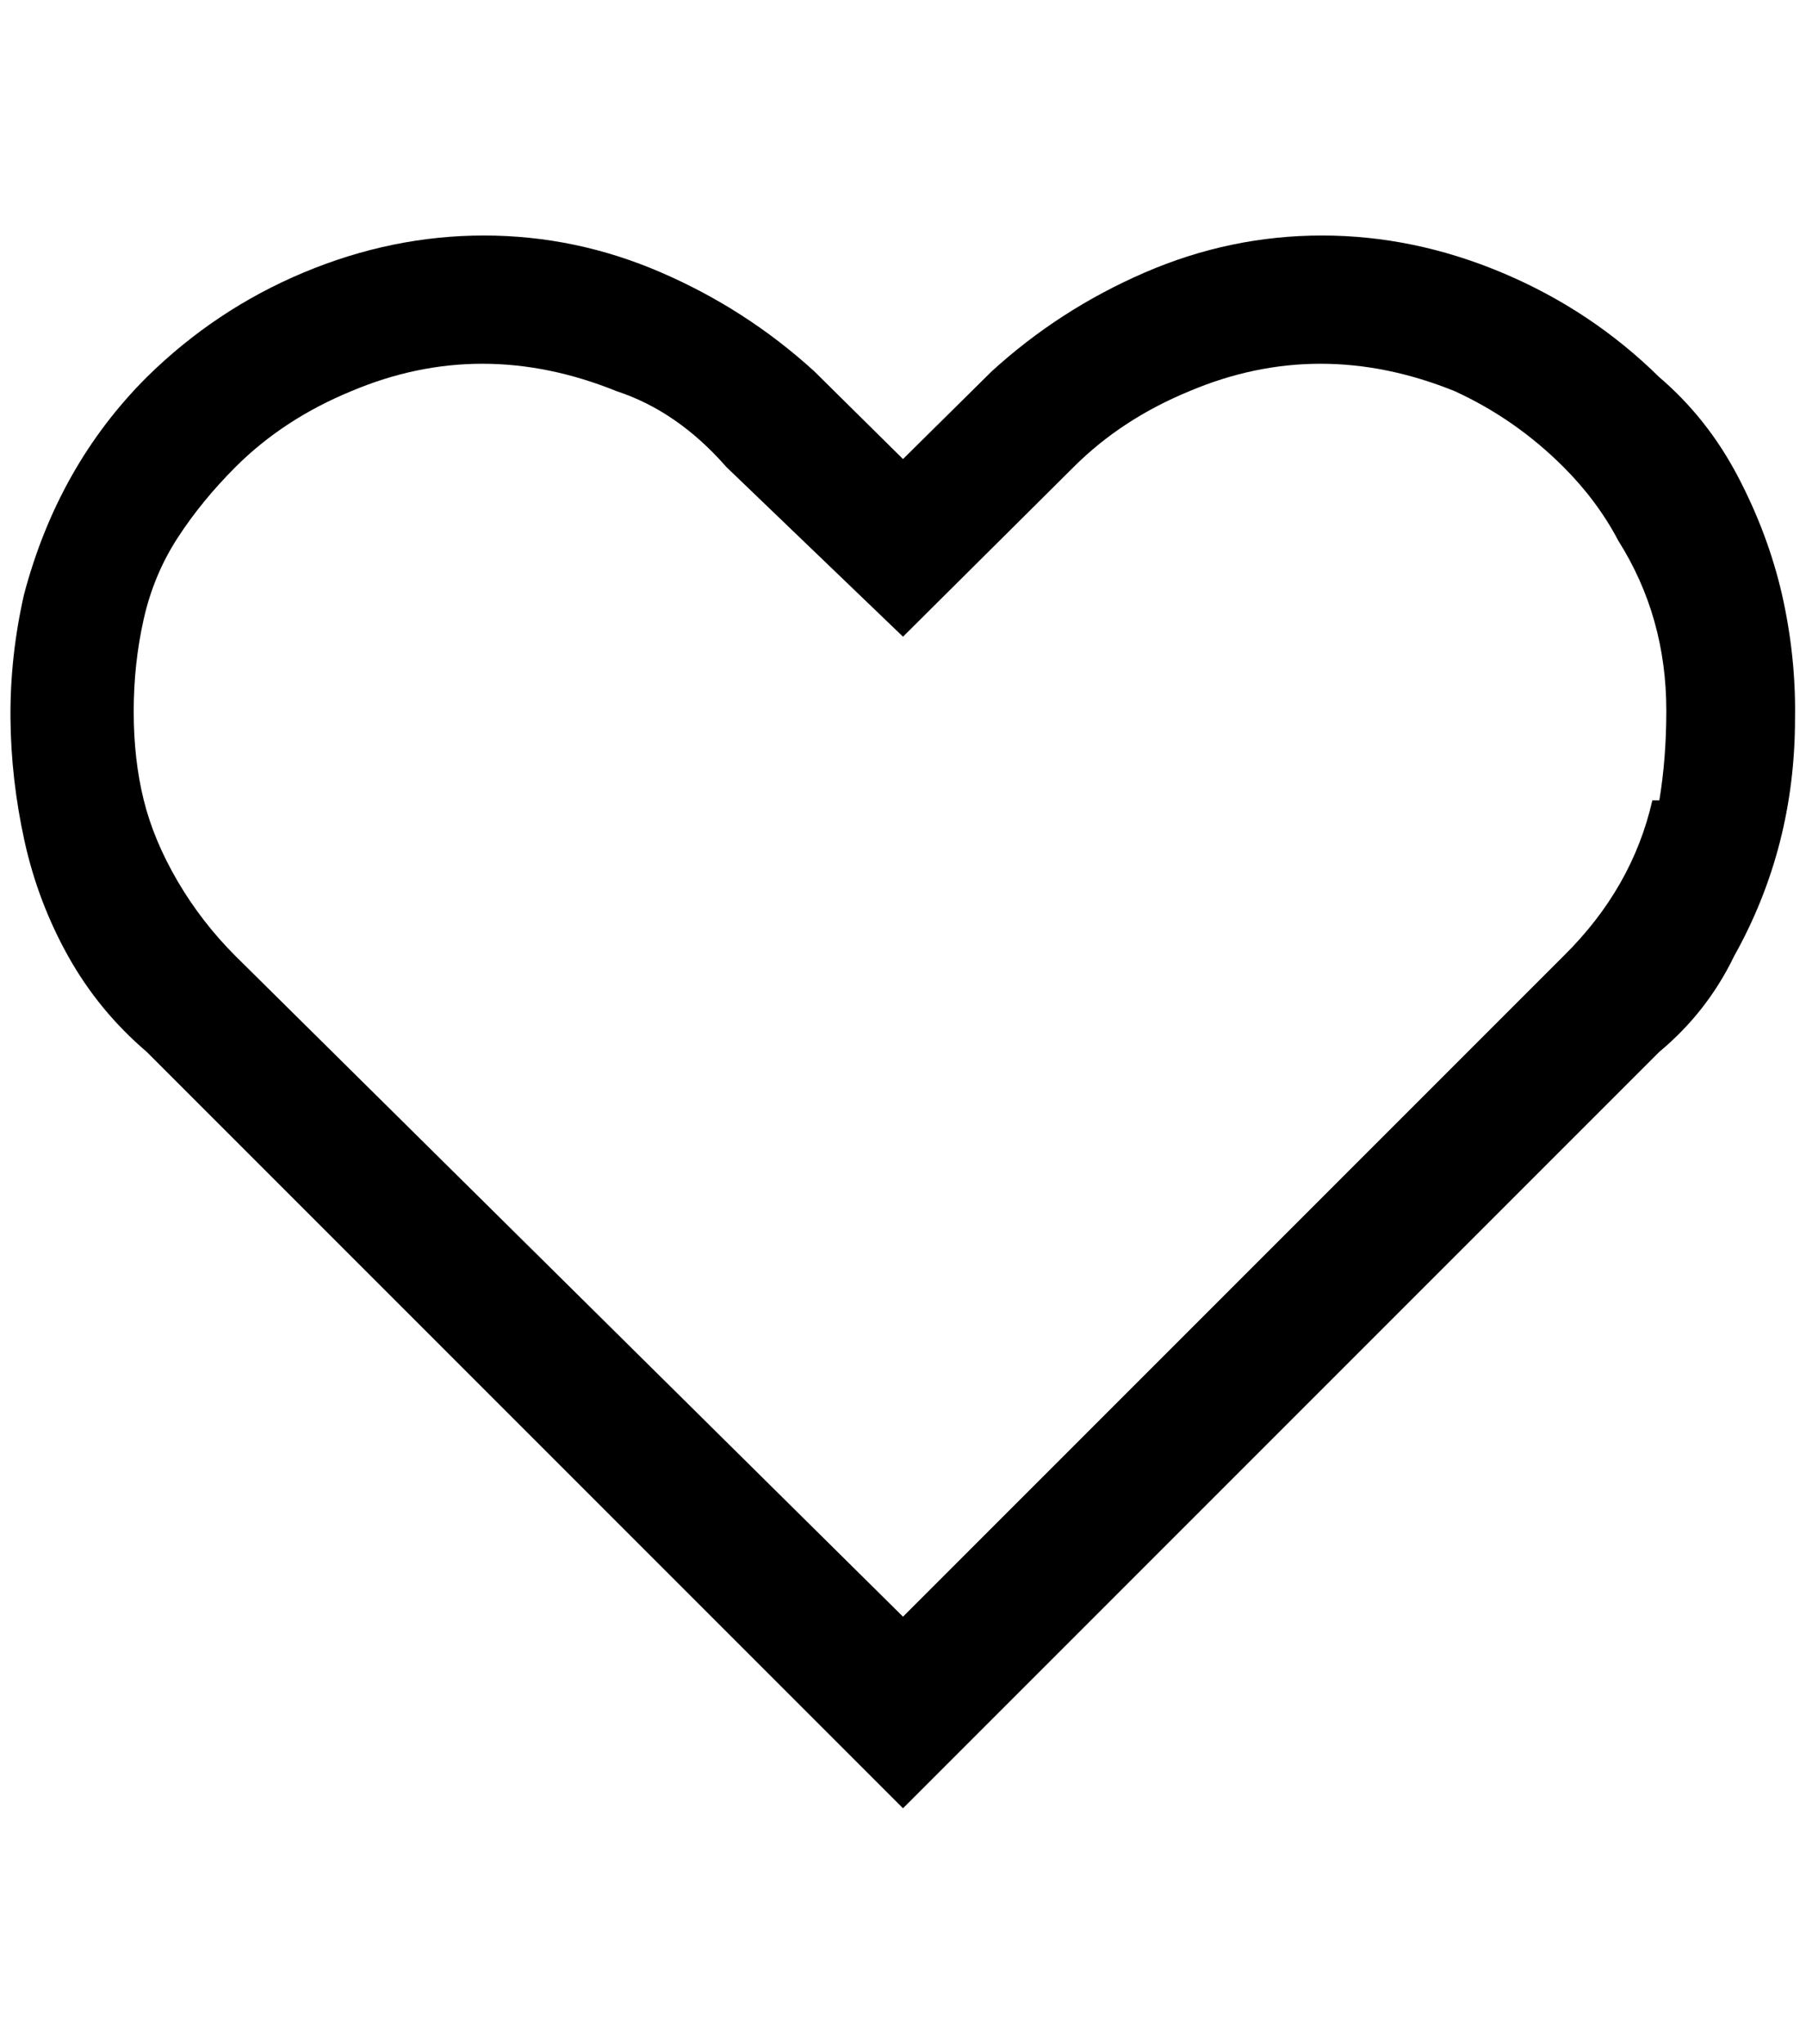 <?xml version="1.0" standalone="no"?>
<!DOCTYPE svg PUBLIC "-//W3C//DTD SVG 1.1//EN" "http://www.w3.org/Graphics/SVG/1.1/DTD/svg11.dtd" >
<svg xmlns="http://www.w3.org/2000/svg" xmlns:xlink="http://www.w3.org/1999/xlink" version="1.1" viewBox="-10 0 1810 2048">
   <path fill="currentColor"
d="M1776 596q-14 -61 -44.5 -119t-78.5 -99q-68 -67 -157 -104.5t-181 -37.5t-177.5 37t-153.5 99l-89 88l-89 -88q-68 -62 -153.5 -99t-177.5 -37t-180.5 37t-157.5 105q-89 89 -123 218q-14 62 -13.5 123.5t14 123t44 116t78.5 95.5l758 758l758 -758q48 -40 75 -96
q61 -109 61 -238q1 -62 -13 -124zM1646 802q-20 88 -89 156l-662 662l-669 -662q-34 -34 -58 -75t-34 -81.5t-10 -88.5t10 -92.5t34 -81.5t58 -71q48 -48 116 -76q130 -55 266 0q61 20 110 76l177 170l171 -170q48 -48 116 -76q130 -55 266 0q61 28 109 76q34 34 55 74
q48 76 48 170q0 48 -7 90h-7z" />
</svg>
